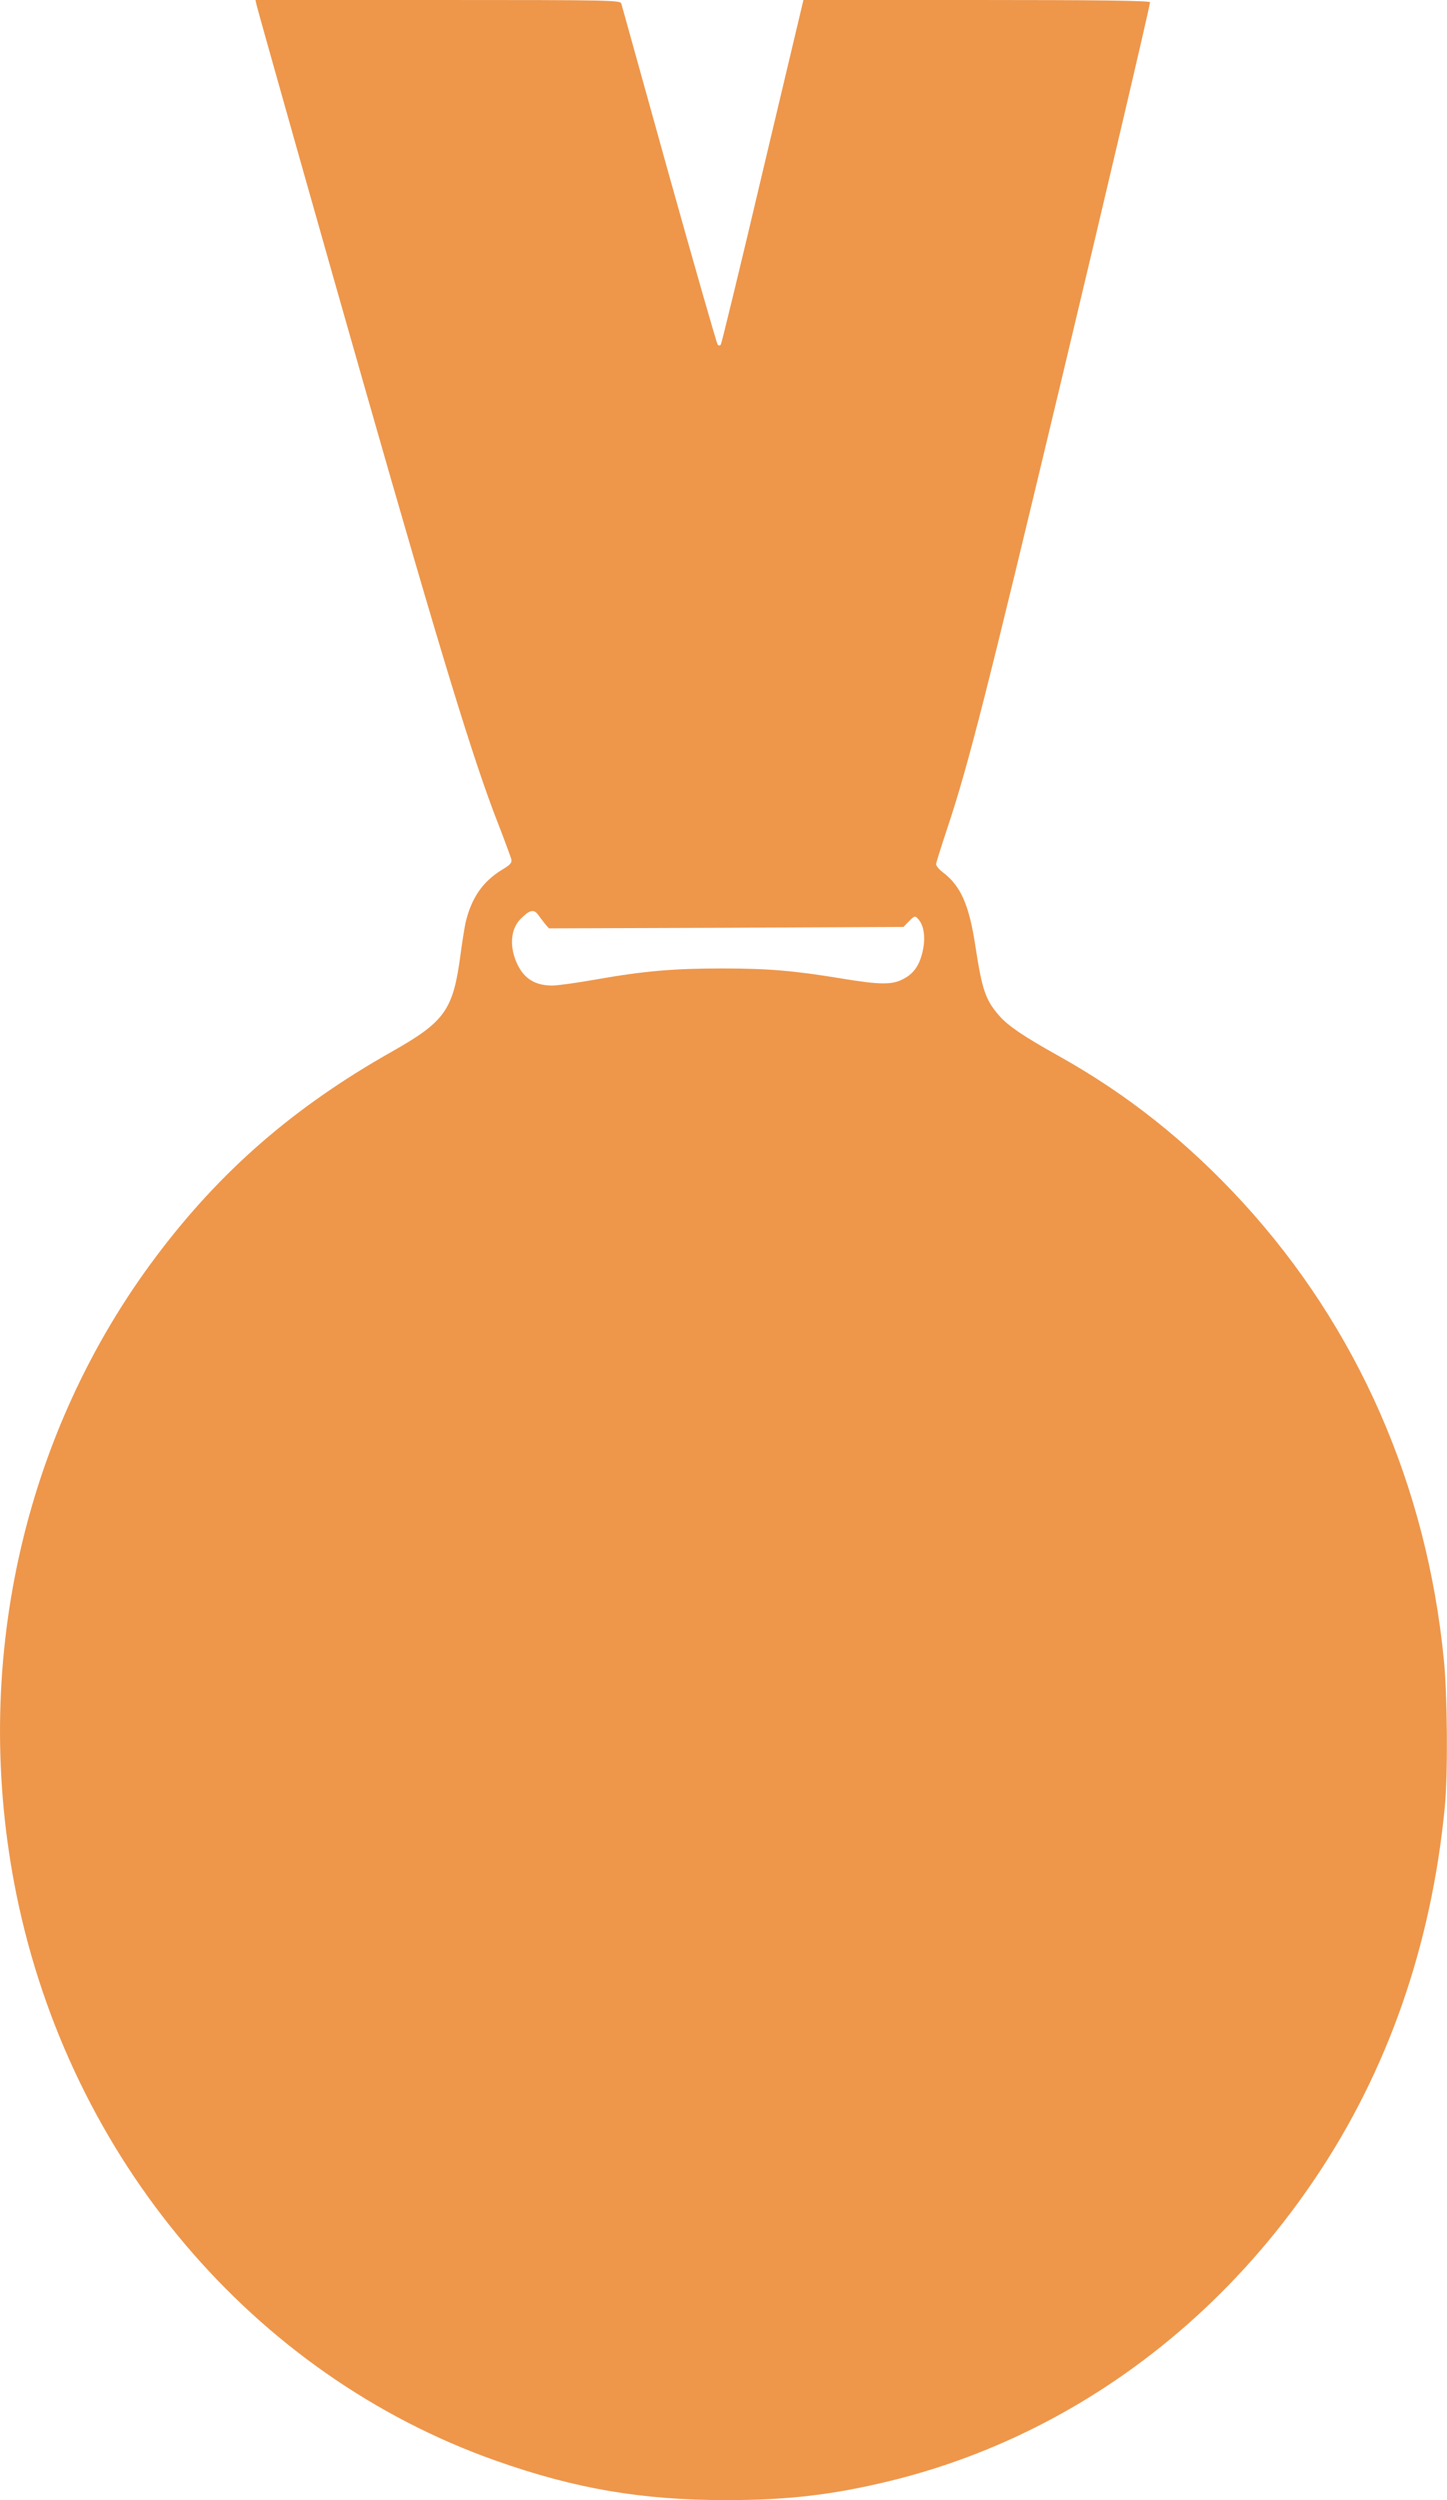 <?xml version="1.0" encoding="UTF-8"?>
<svg width="33px" height="57px" viewBox="0 0 33 57" version="1.1"
  xmlns="http://www.w3.org/2000/svg"
  xmlns:xlink="http://www.w3.org/1999/xlink">
  <title>1622523</title>
  <g id="Group" transform="translate(16.5, 28.5) scale(-1, 1) rotate(-180) translate(-16.5, -28.5) ">
    <path fill="#ee964a" d="M5.852,56.883 C5.91,56.648 7.449,51.202 8.316,48.172 C10.064,42.055 10.798,39.662 11.347,38.255 C11.506,37.847 11.647,37.462 11.661,37.411 C11.678,37.326 11.638,37.284 11.444,37.167 C11.006,36.899 10.749,36.524 10.617,35.961 C10.595,35.858 10.541,35.529 10.502,35.234 C10.334,33.967 10.148,33.709 8.931,33.02 C6.706,31.763 5.034,30.313 3.57,28.366 C0.5,24.29 -0.668,18.97 0.372,13.82 C1.597,7.782 5.773,2.852 11.316,0.896 C13.12,0.258 14.638,0 16.562,0 C17.955,0 18.968,0.117 20.256,0.427 C24.166,1.37 27.621,3.814 29.988,7.327 C31.646,9.781 32.646,12.647 32.951,15.813 C33.022,16.545 33.009,18.351 32.929,19.153 C32.536,23.145 30.956,26.729 28.351,29.577 C27.072,30.97 25.71,32.053 24.126,32.935 C23.352,33.367 22.989,33.611 22.786,33.845 C22.472,34.207 22.397,34.432 22.242,35.445 C22.1,36.374 21.91,36.805 21.499,37.115 C21.41,37.181 21.344,37.265 21.348,37.303 C21.353,37.34 21.468,37.706 21.605,38.119 C22.091,39.578 22.498,41.187 24.215,48.369 C25.228,52.609 26.227,56.869 26.227,56.948 C26.227,56.986 25.029,57 22.277,57 L18.323,57 L17.398,53.106 C16.894,50.963 16.46,49.185 16.442,49.152 C16.42,49.114 16.398,49.114 16.367,49.143 C16.345,49.171 15.845,50.911 15.257,53.013 C14.673,55.114 14.182,56.873 14.169,56.92 C14.147,56.995 13.908,57 9.984,57 L5.826,57 L5.852,56.883 Z M12.426,35.942 L12.519,35.834 L16.562,35.848 L20.605,35.867 L20.733,35.999 C20.853,36.12 20.871,36.125 20.932,36.055 C21.065,35.919 21.109,35.651 21.052,35.361 C20.986,35.018 20.853,34.812 20.61,34.685 C20.353,34.544 20.079,34.544 19.198,34.69 C18.123,34.868 17.526,34.92 16.473,34.92 C15.368,34.92 14.686,34.863 13.576,34.666 C13.151,34.591 12.709,34.53 12.598,34.53 C12.214,34.53 11.961,34.68 11.802,35.009 C11.616,35.393 11.638,35.801 11.86,36.036 C12.063,36.247 12.165,36.28 12.262,36.158 C12.302,36.102 12.377,36.003 12.426,35.942 Z" id="Shape"></path>
  </g>
</svg>